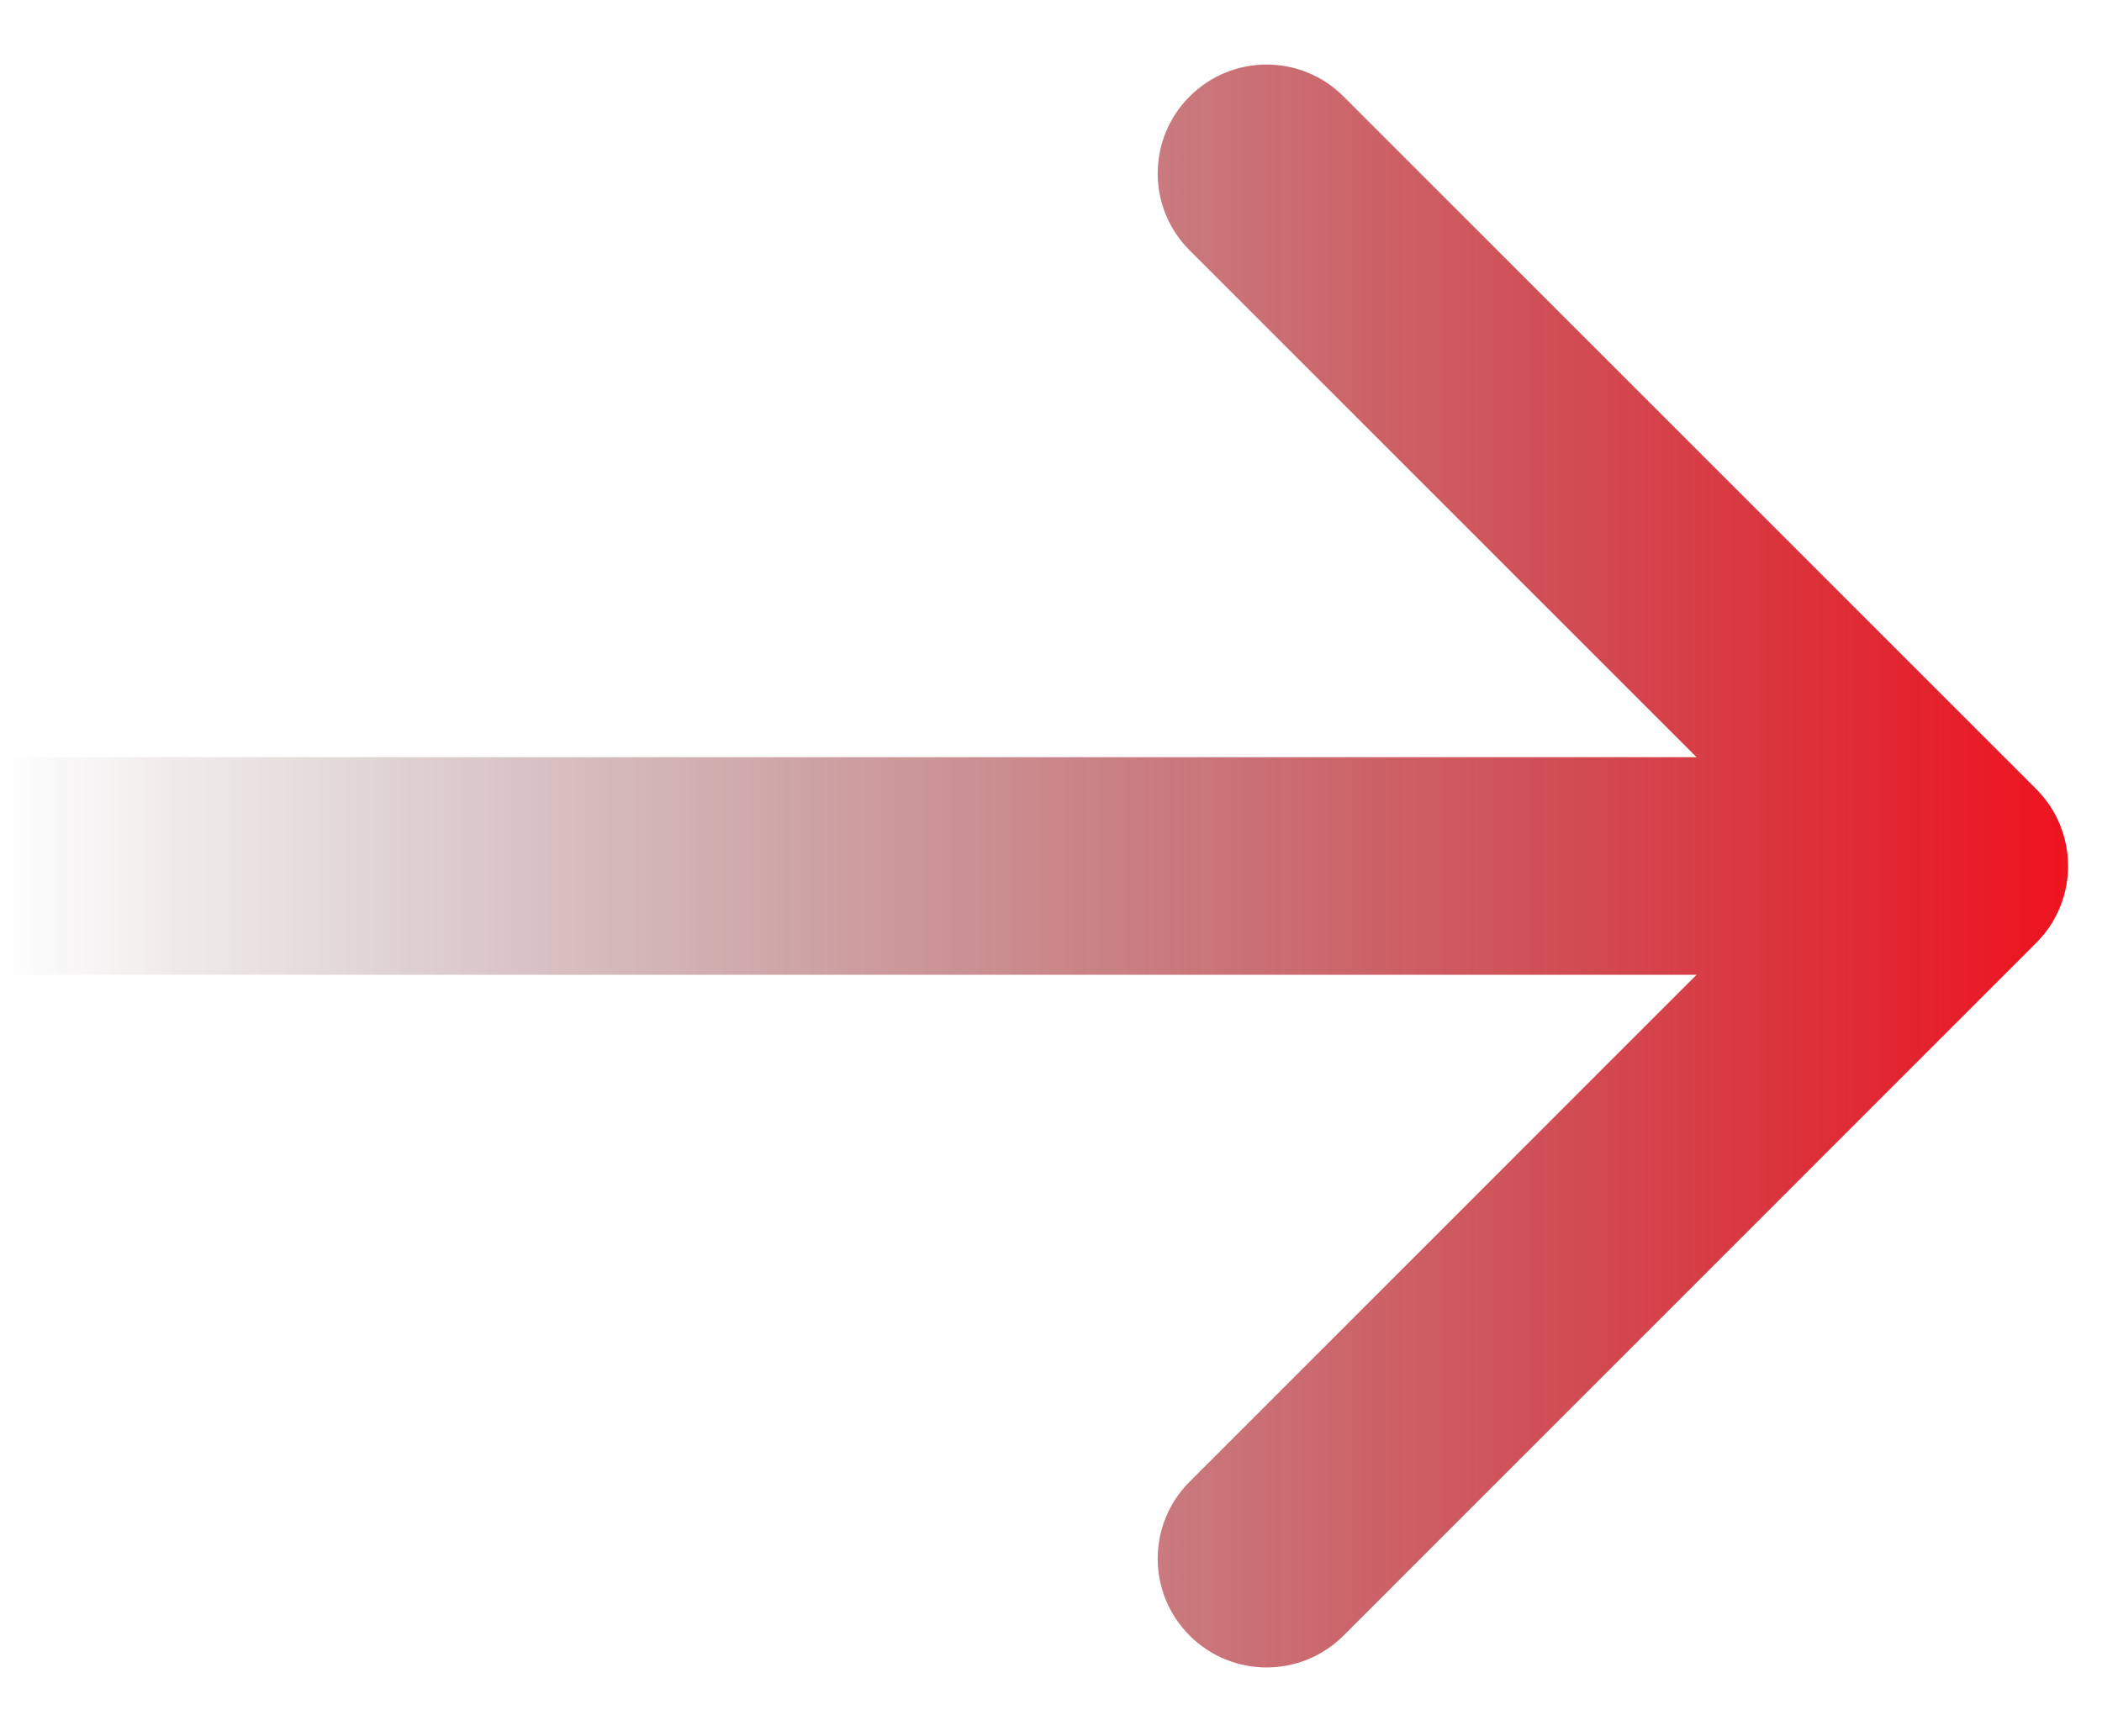 <svg width="23" height="19" viewBox="0 0 23 19" fill="none" xmlns="http://www.w3.org/2000/svg">
<path d="M22.28 10.319C22.745 9.854 22.745 9.1 22.28 8.635L14.701 1.056C14.236 0.59 13.482 0.59 13.017 1.056C12.551 1.521 12.551 2.275 13.017 2.74L19.754 9.477L13.017 16.215C12.551 16.68 12.551 17.434 13.017 17.899C13.482 18.364 14.236 18.364 14.701 17.899L22.28 10.319ZM-1.04122e-07 10.668L21.438 10.668L21.438 8.286L1.04122e-07 8.286L-1.04122e-07 10.668Z" fill="url(#paint0_linear_1673_176)"/>
<defs>
<linearGradient id="paint0_linear_1673_176" x1="-8.7423e-08" y1="10.477" x2="24.462" y2="10.477" gradientUnits="userSpaceOnUse">
<stop stop-color="#000D2C" stop-opacity="0"/>
<stop stop-color="#000D2C"/>
<stop offset="0" stop-color="#2C0000" stop-opacity="0"/>
<stop offset="1" stop-color="#FC000E"/>
</linearGradient>
</defs>
</svg>
